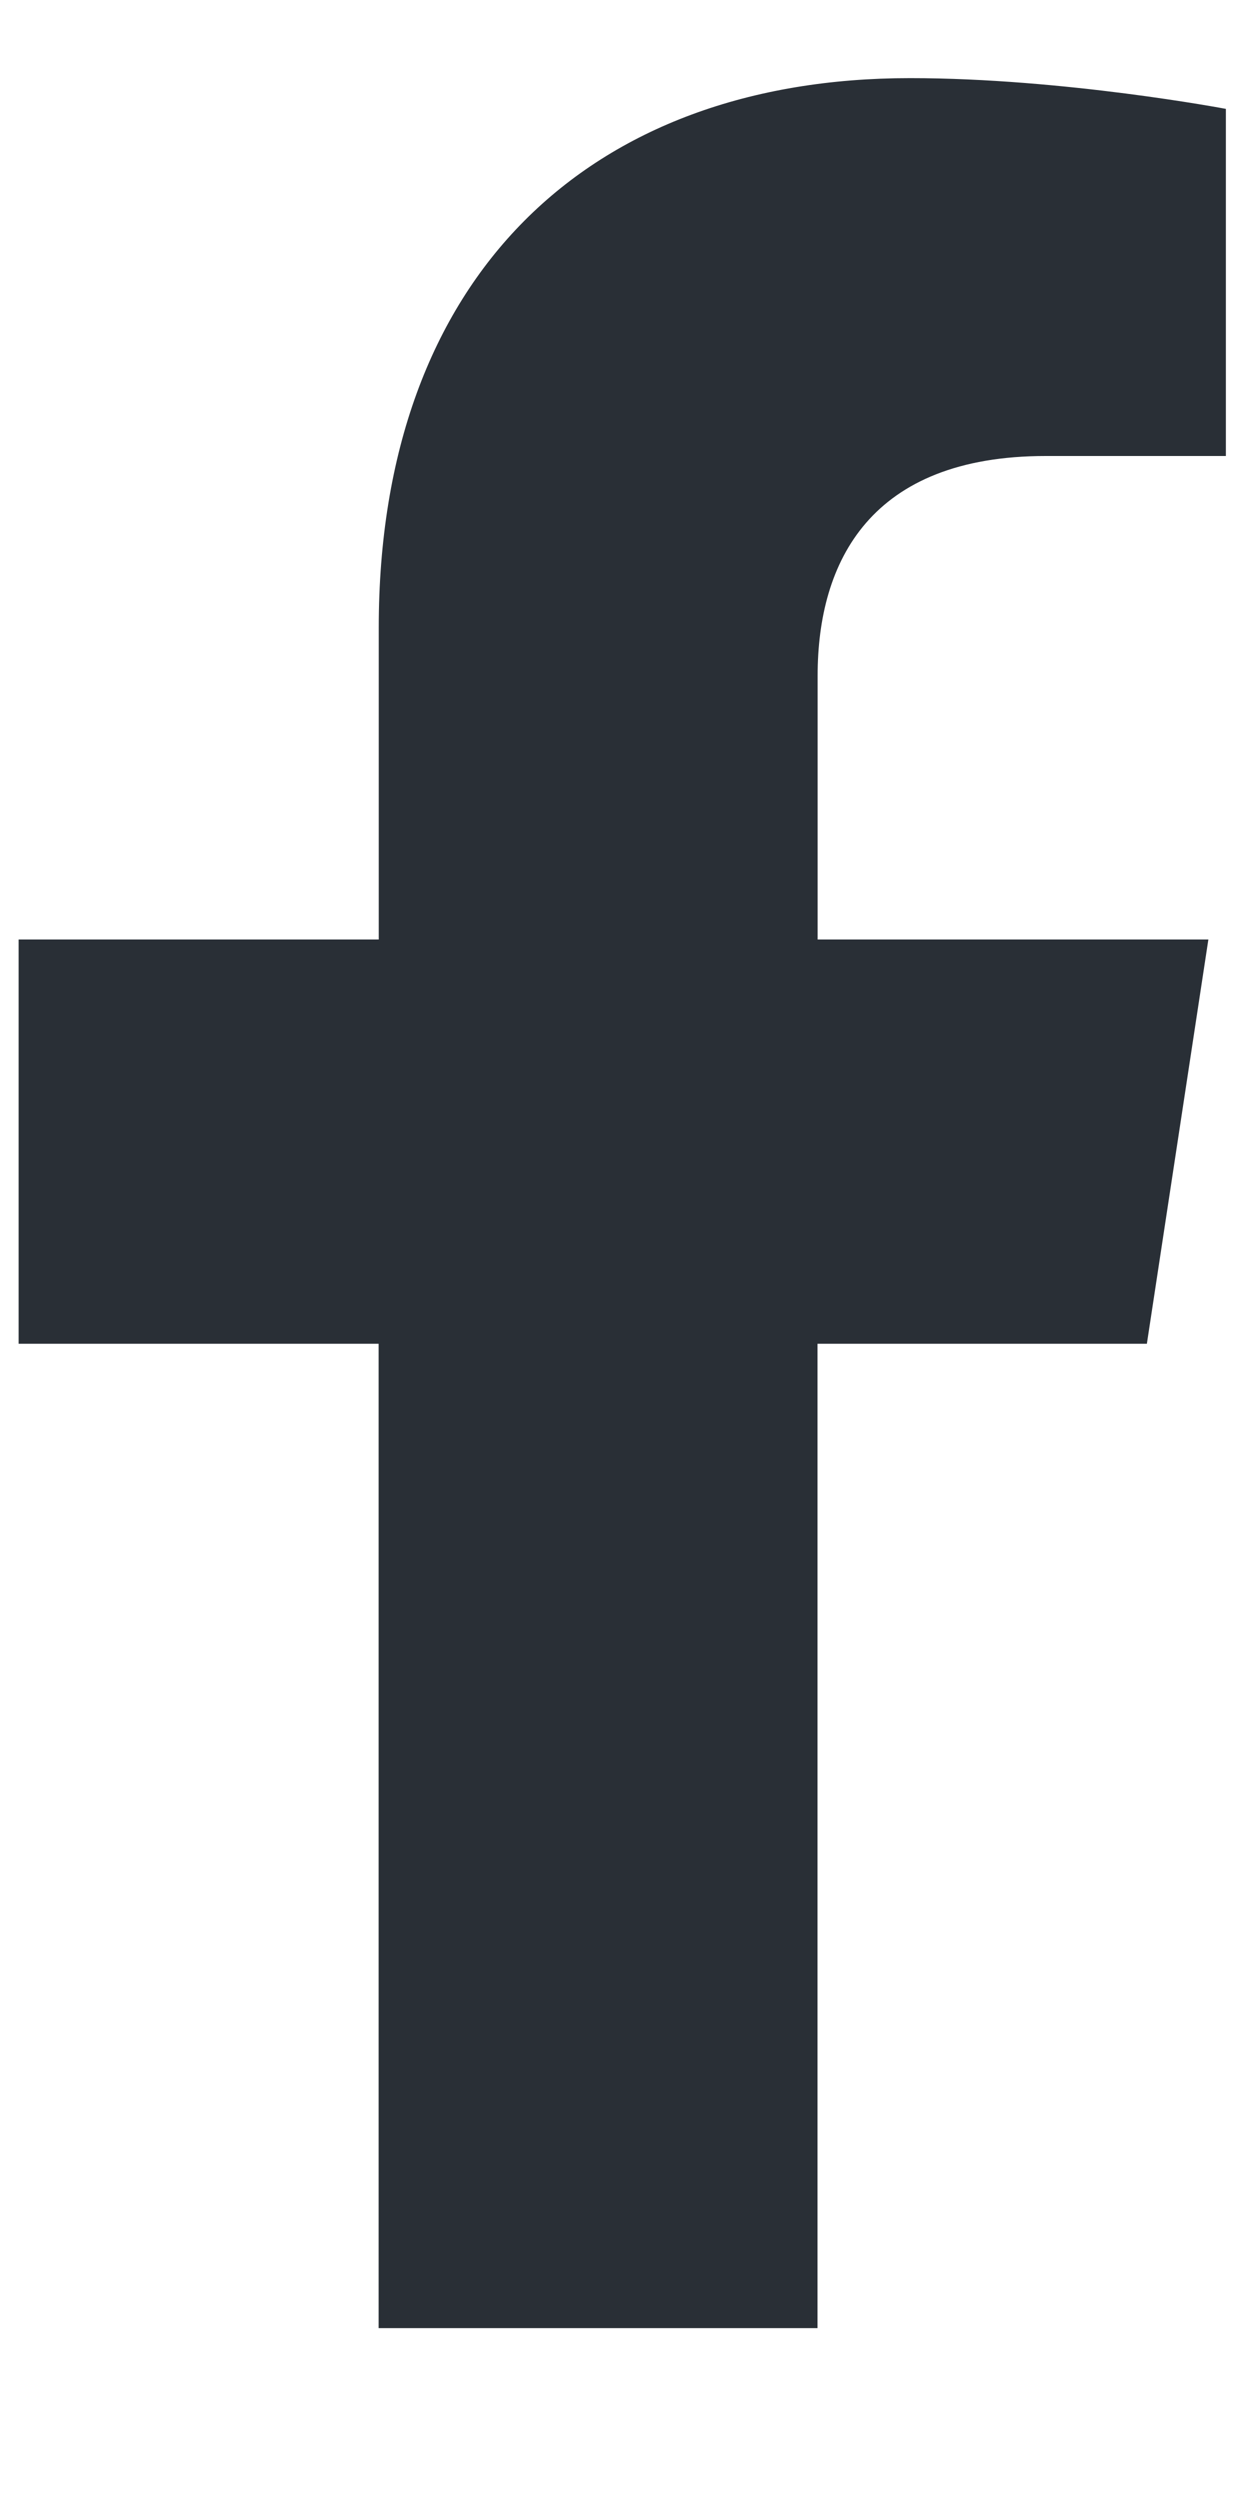 <svg width="10" height="20" fill="none" xmlns="http://www.w3.org/2000/svg"><g clip-path="url(#a)"><path d="m9.175 10.75.492-3.234H6.541v-2.11c0-.914.422-1.758 1.826-1.758h1.44V.871S8.509.625 7.28.625c-2.564 0-4.25 1.582-4.25 4.395v2.496H.149v3.234h2.88v7.875H6.54V10.75h2.634Z" fill="#292F36"/></g><defs><clipPath id="a"><path fill="#fff" transform="translate(0 .203)" d="M0 0h9.991v19H0z"/></clipPath></defs></svg>